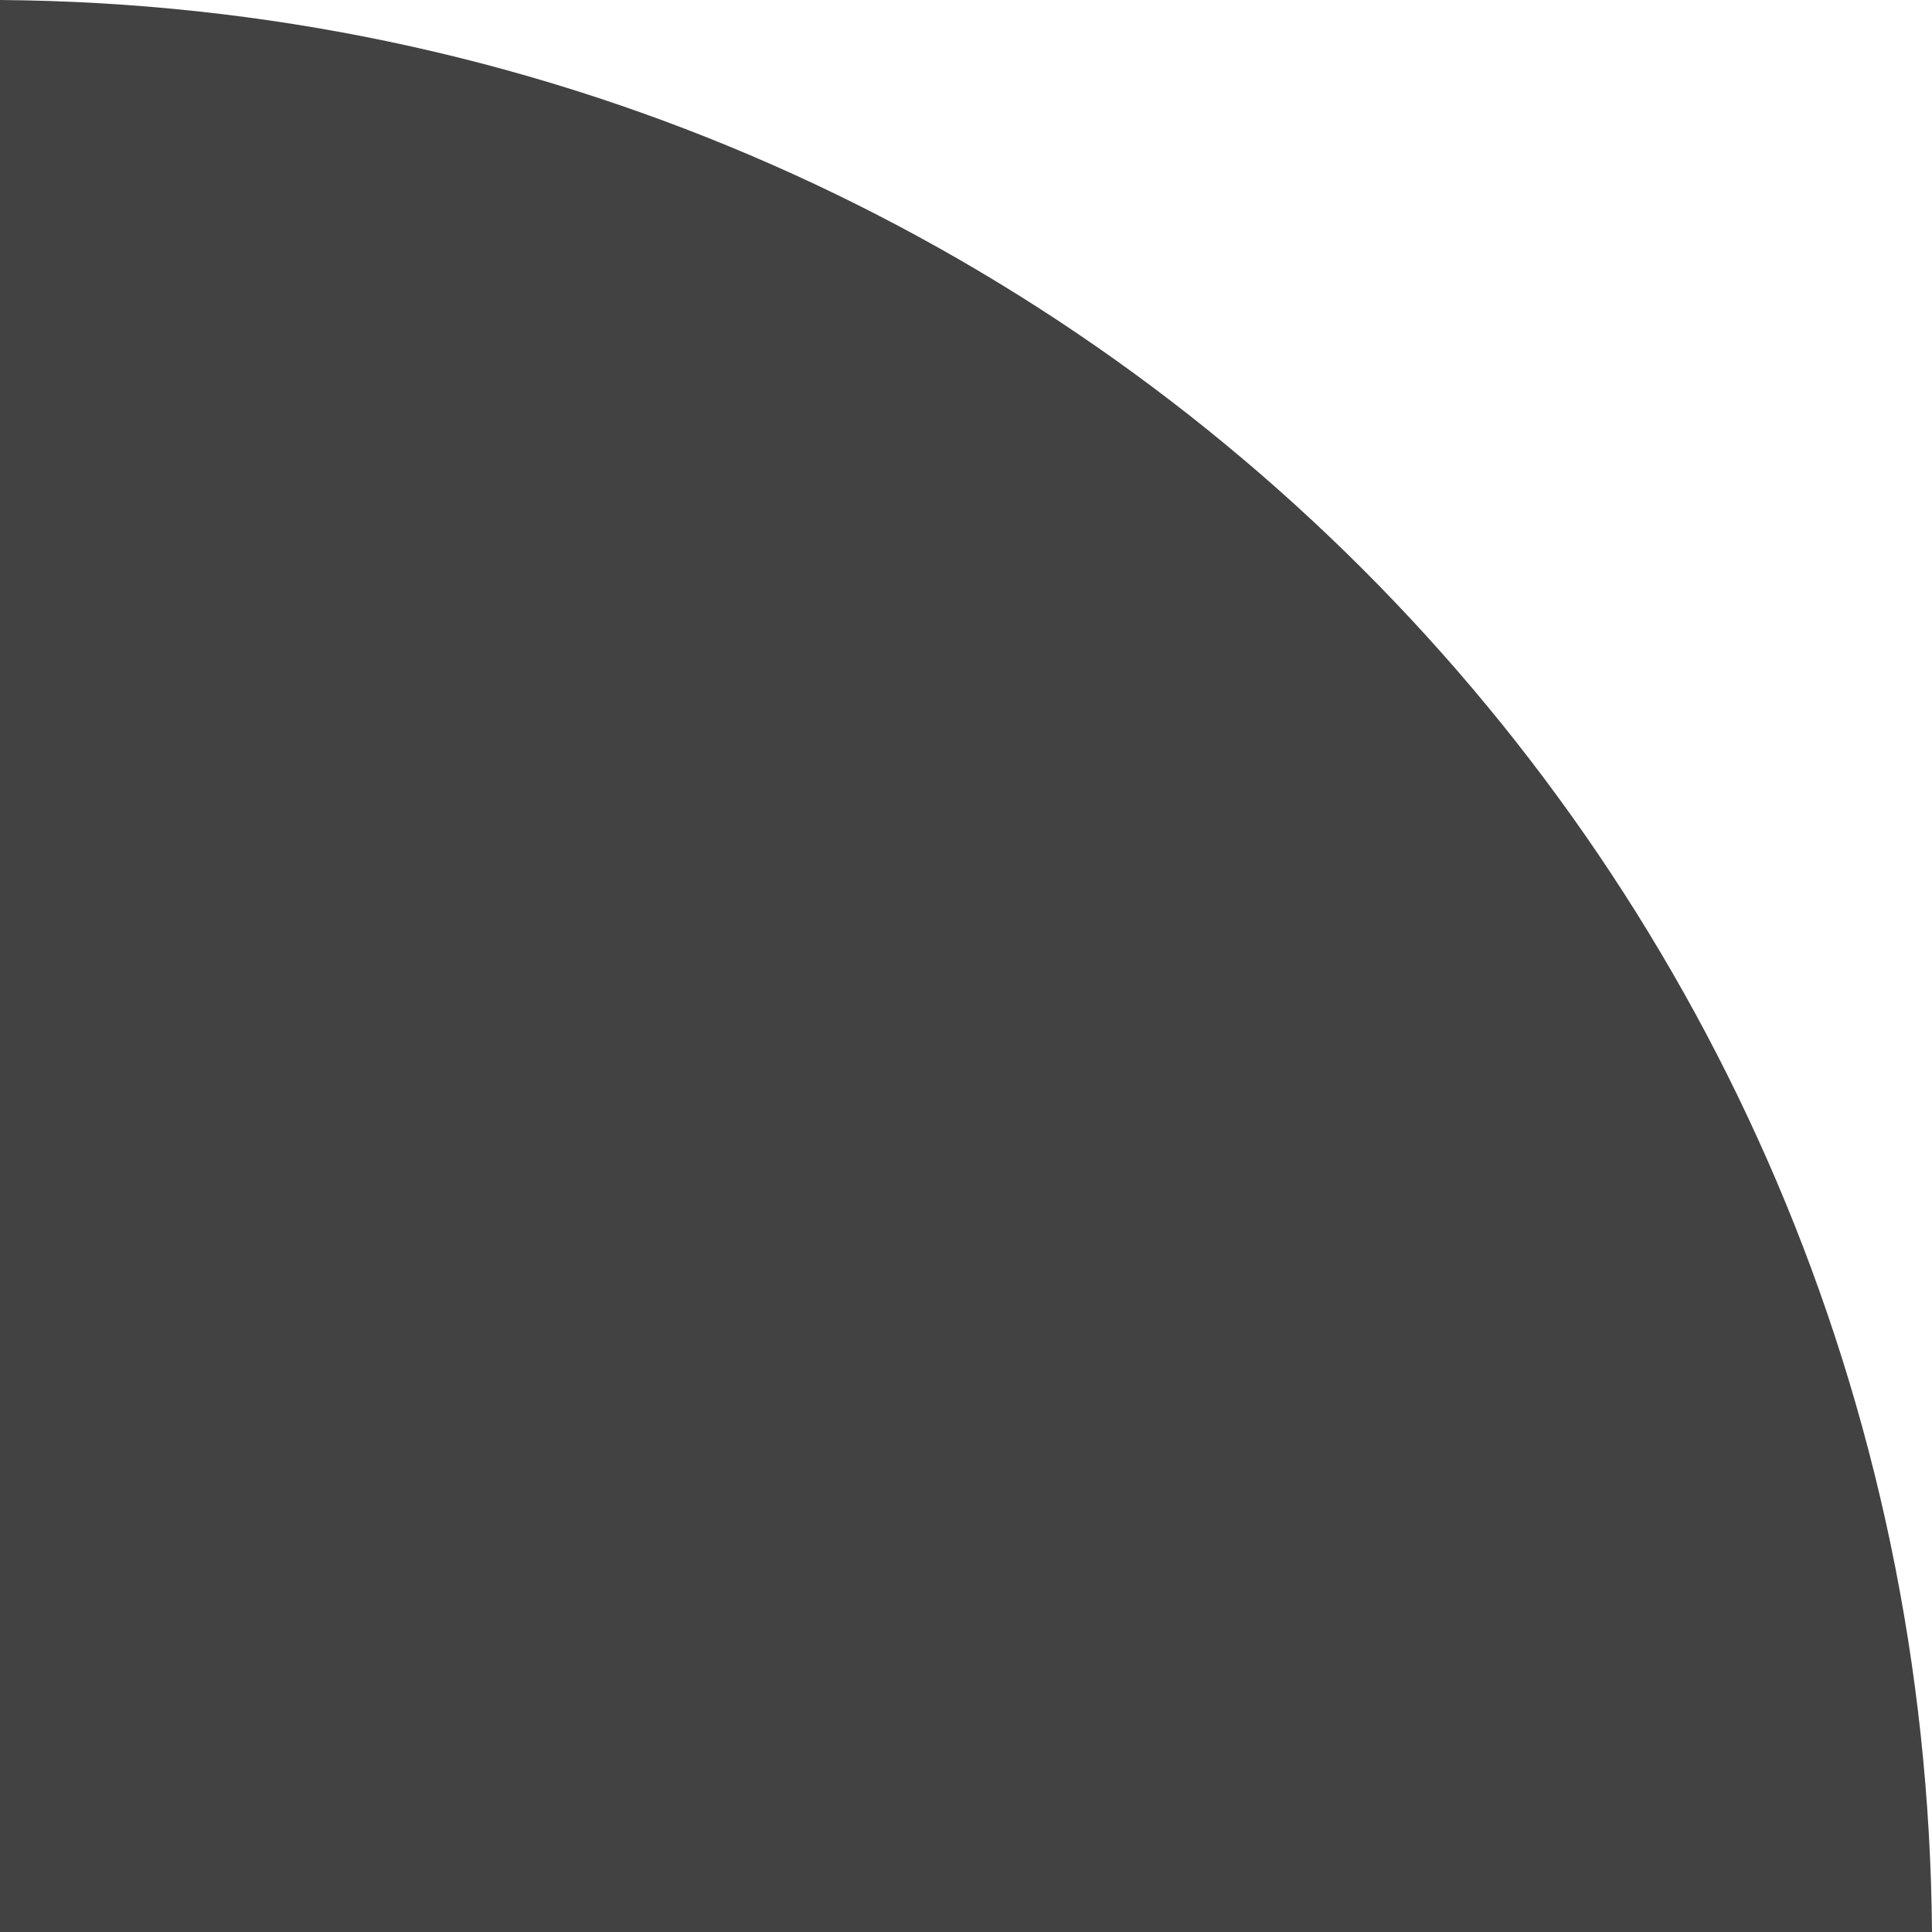 <?xml version="1.0" encoding="UTF-8"?>
<svg xmlns="http://www.w3.org/2000/svg" xmlns:xlink="http://www.w3.org/1999/xlink" baseProfile="tiny" contentScriptType="text/ecmascript" contentStyleType="text/css" height="12px" preserveAspectRatio="xMidYMid meet" version="1.1" viewBox="0 0 12 12" width="12px" x="0px" y="0px" zoomAndPan="magnify">
<defs>
<linearGradient gradientUnits="userSpaceOnUse" x1="6" x2="6" xlink:actuate="onLoad" xlink:show="other" xlink:type="simple" y1="-205.875" y2="-163.534">
<stop offset="0" stop-color="#3f3f3f"/>
<stop offset="0.286" stop-color="#303030"/>
<stop offset="0.66" stop-color="#222222"/>
<stop offset="1" stop-color="#1e1e1e"/>
</linearGradient>
<linearGradient gradientUnits="userSpaceOnUse" x1="6" x2="6" xlink:actuate="onLoad" xlink:show="other" xlink:type="simple" y1="5.003" y2="6.687">
<stop offset="0" stop-color="#282828"/>
<stop offset="0.233" stop-color="#1c1c1c"/>
<stop offset="0.574" stop-color="#121212"/>
<stop offset="1" stop-color="#0f0f0f"/>
</linearGradient>
</defs>
<path color="#000000" d="M 12.0 12.0 C 11.95 5.378 6.622 0.05 0.0 0.0 L 0.0 12.0 L 12.0 12.0 z " display="inline" fill="#0f0f0f" fill-opacity="0.784" fill-rule="nonzero" stroke="none" visibility="visible"/>
</svg>
